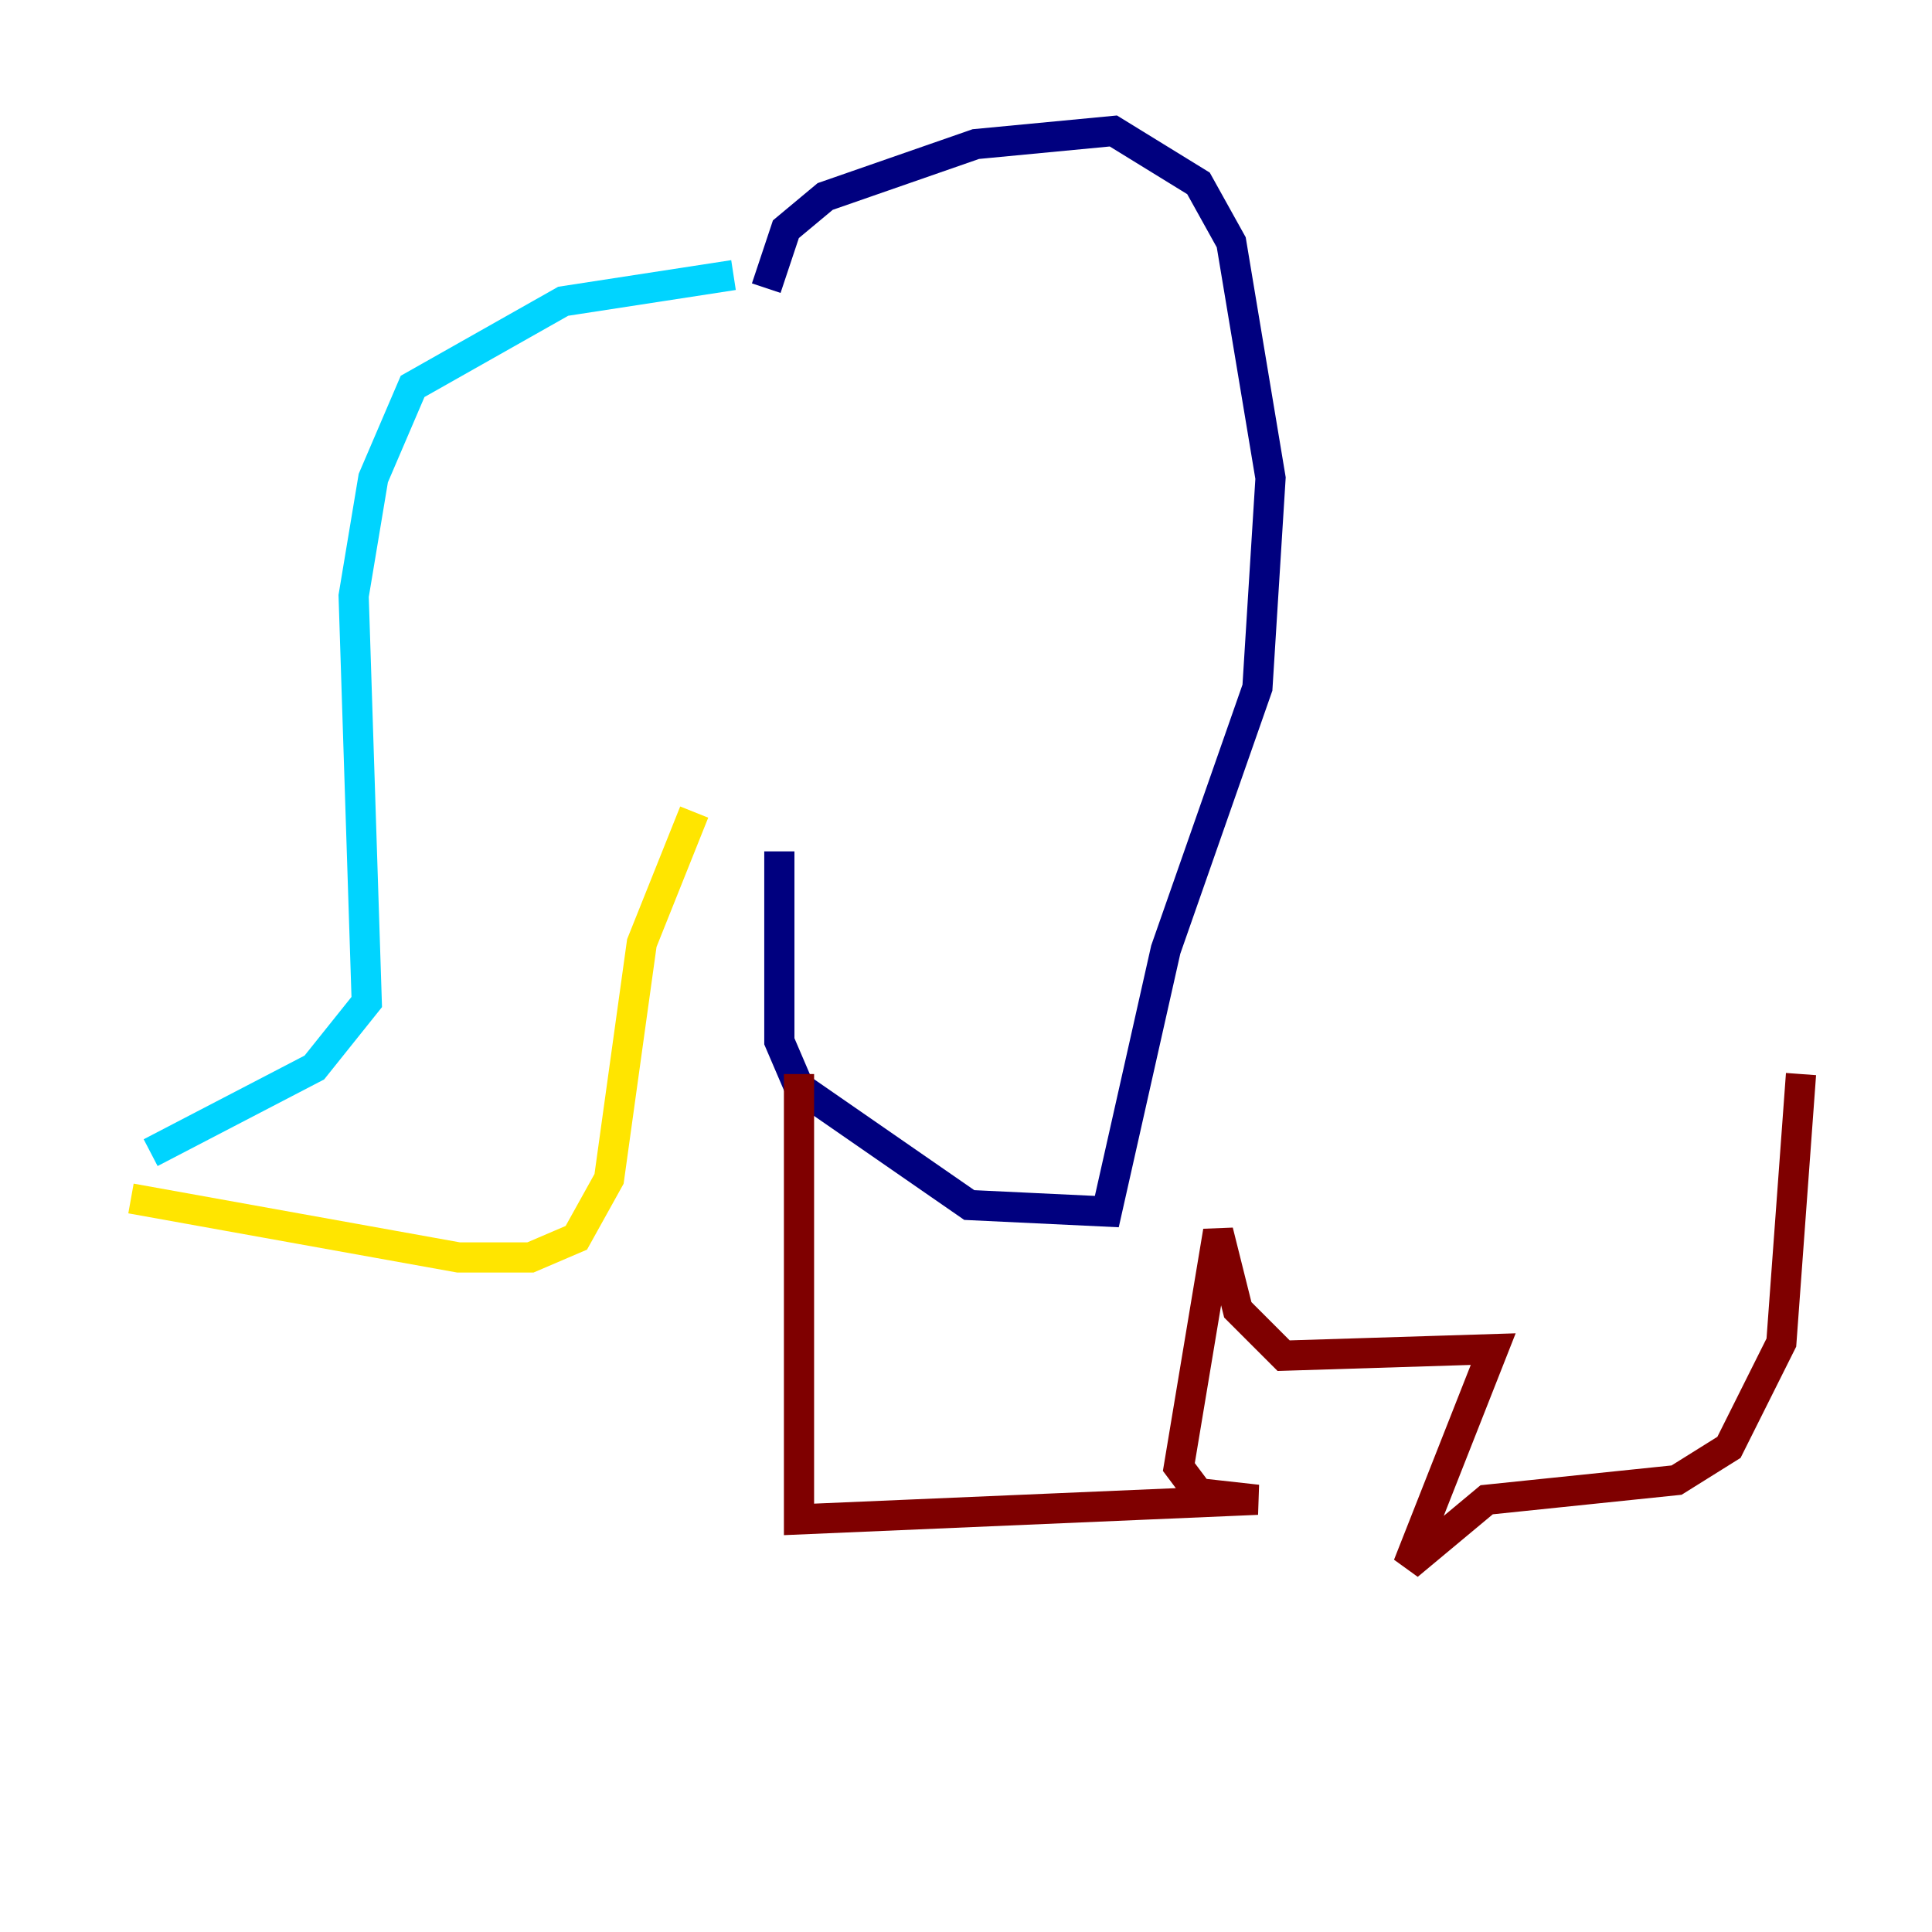 <?xml version="1.0" encoding="utf-8" ?>
<svg baseProfile="tiny" height="128" version="1.2" viewBox="0,0,128,128" width="128" xmlns="http://www.w3.org/2000/svg" xmlns:ev="http://www.w3.org/2001/xml-events" xmlns:xlink="http://www.w3.org/1999/xlink"><defs /><polyline fill="none" points="50.766,19.091 52.068,15.186 54.671,13.017 64.651,9.546 73.763,8.678 79.403,12.149 81.573,16.054 84.176,31.675 83.308,45.559 77.234,62.915 73.329,80.271 64.217,79.837 52.936,72.027 51.634,68.99 51.634,56.407" stroke="#00007f" stroke-width="2" /><polyline fill="none" points="48.597,18.224 37.315,19.959 27.336,25.6 24.732,31.675 23.43,39.485 24.298,66.386 20.827,70.725 9.98,76.366" stroke="#00d4ff" stroke-width="2" /><polyline fill="none" points="8.678,79.403 30.373,83.308 35.146,83.308 38.183,82.007 40.352,78.102 42.522,62.481 45.993,53.803" stroke="#ffe500" stroke-width="2" /><polyline fill="none" points="52.936,71.159 52.936,100.664 83.308,99.363 79.403,98.929 78.102,97.193 80.705,81.573 82.007,86.78 85.044,89.817 98.929,89.383 93.288,103.702 98.495,99.363 111.078,98.061 114.549,95.891 118.02,88.949 119.322,71.159" stroke="#7f0000" stroke-width="2" /></svg>